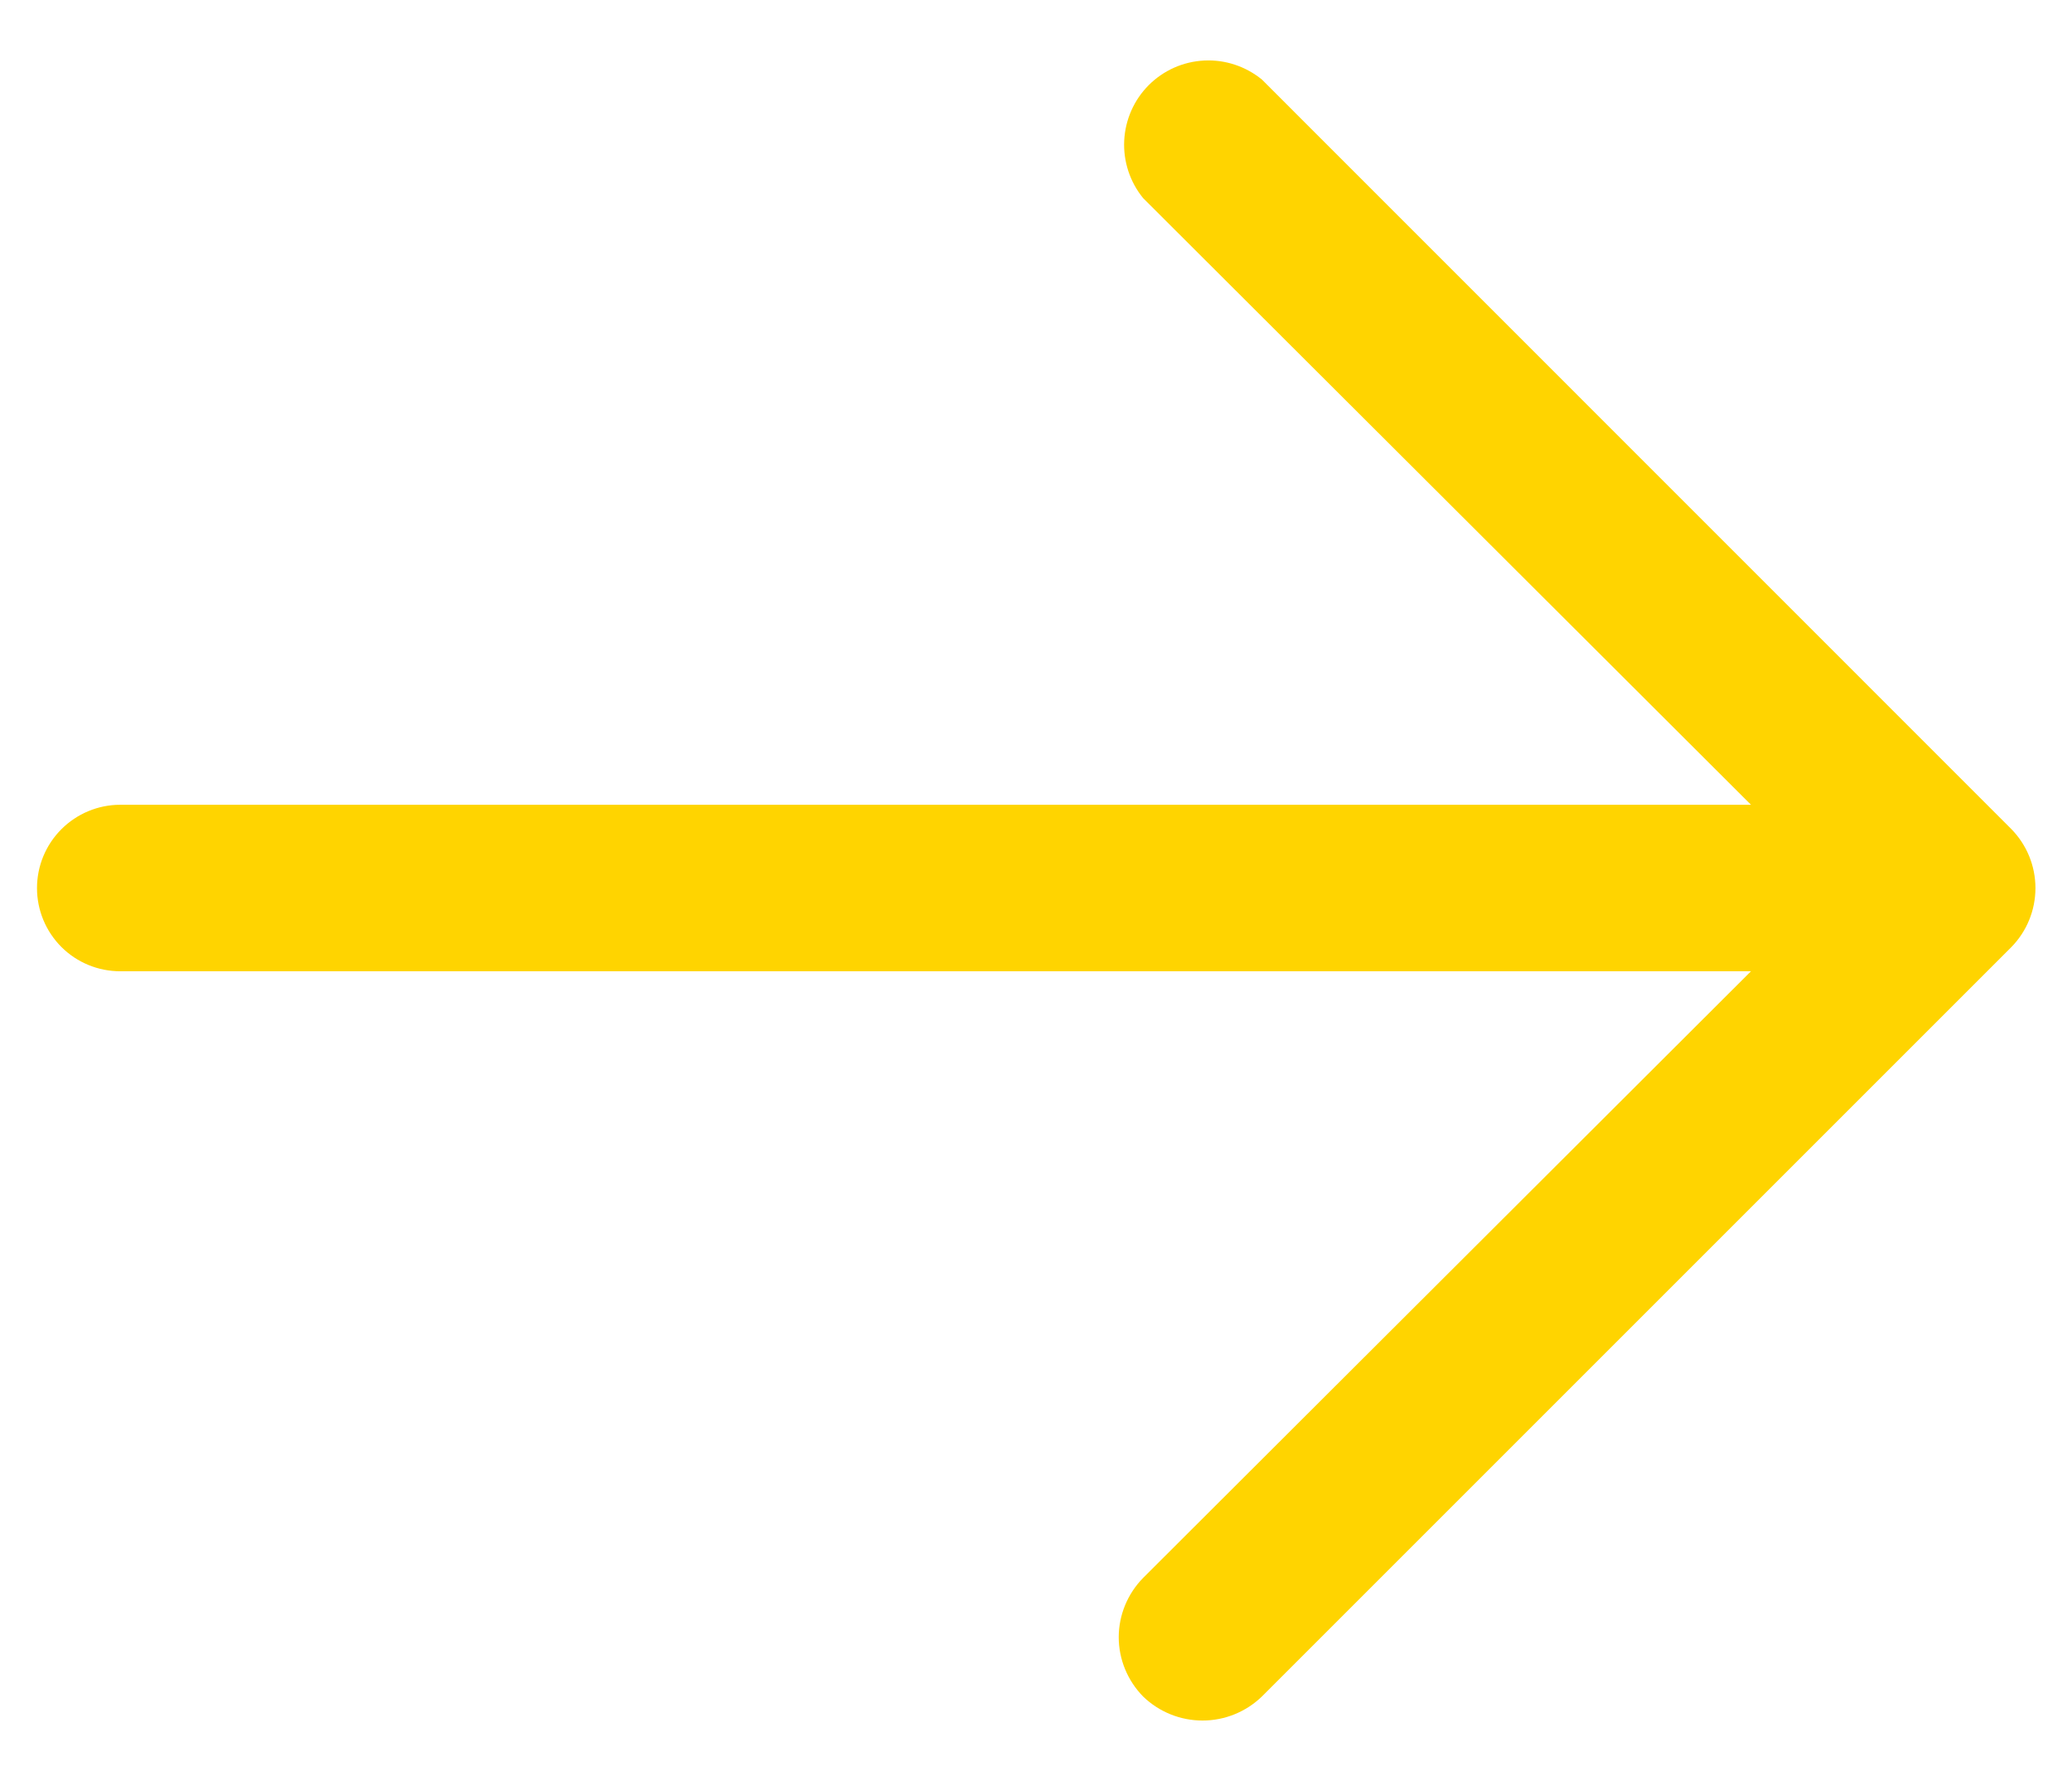 <svg width="14" height="12" viewBox="0 0 14 12" fill="none" xmlns="http://www.w3.org/2000/svg">
<path d="M13.588 6.402L8.526 11.464C8.418 11.568 8.275 11.626 8.125 11.626C7.975 11.626 7.832 11.568 7.724 11.464C7.619 11.357 7.559 11.213 7.559 11.063C7.559 10.913 7.619 10.769 7.724 10.662L11.831 6.563H0.812C0.663 6.563 0.52 6.504 0.415 6.399C0.309 6.293 0.25 6.15 0.25 6.001C0.25 5.852 0.309 5.709 0.415 5.603C0.52 5.498 0.663 5.438 0.812 5.438H11.831L7.724 1.339C7.635 1.23 7.589 1.091 7.596 0.95C7.603 0.809 7.662 0.675 7.762 0.575C7.862 0.475 7.995 0.416 8.137 0.409C8.278 0.402 8.416 0.448 8.526 0.537L13.588 5.6C13.694 5.707 13.753 5.851 13.753 6.001C13.753 6.151 13.694 6.295 13.588 6.402Z" fill="#FFD400"/>
</svg>
